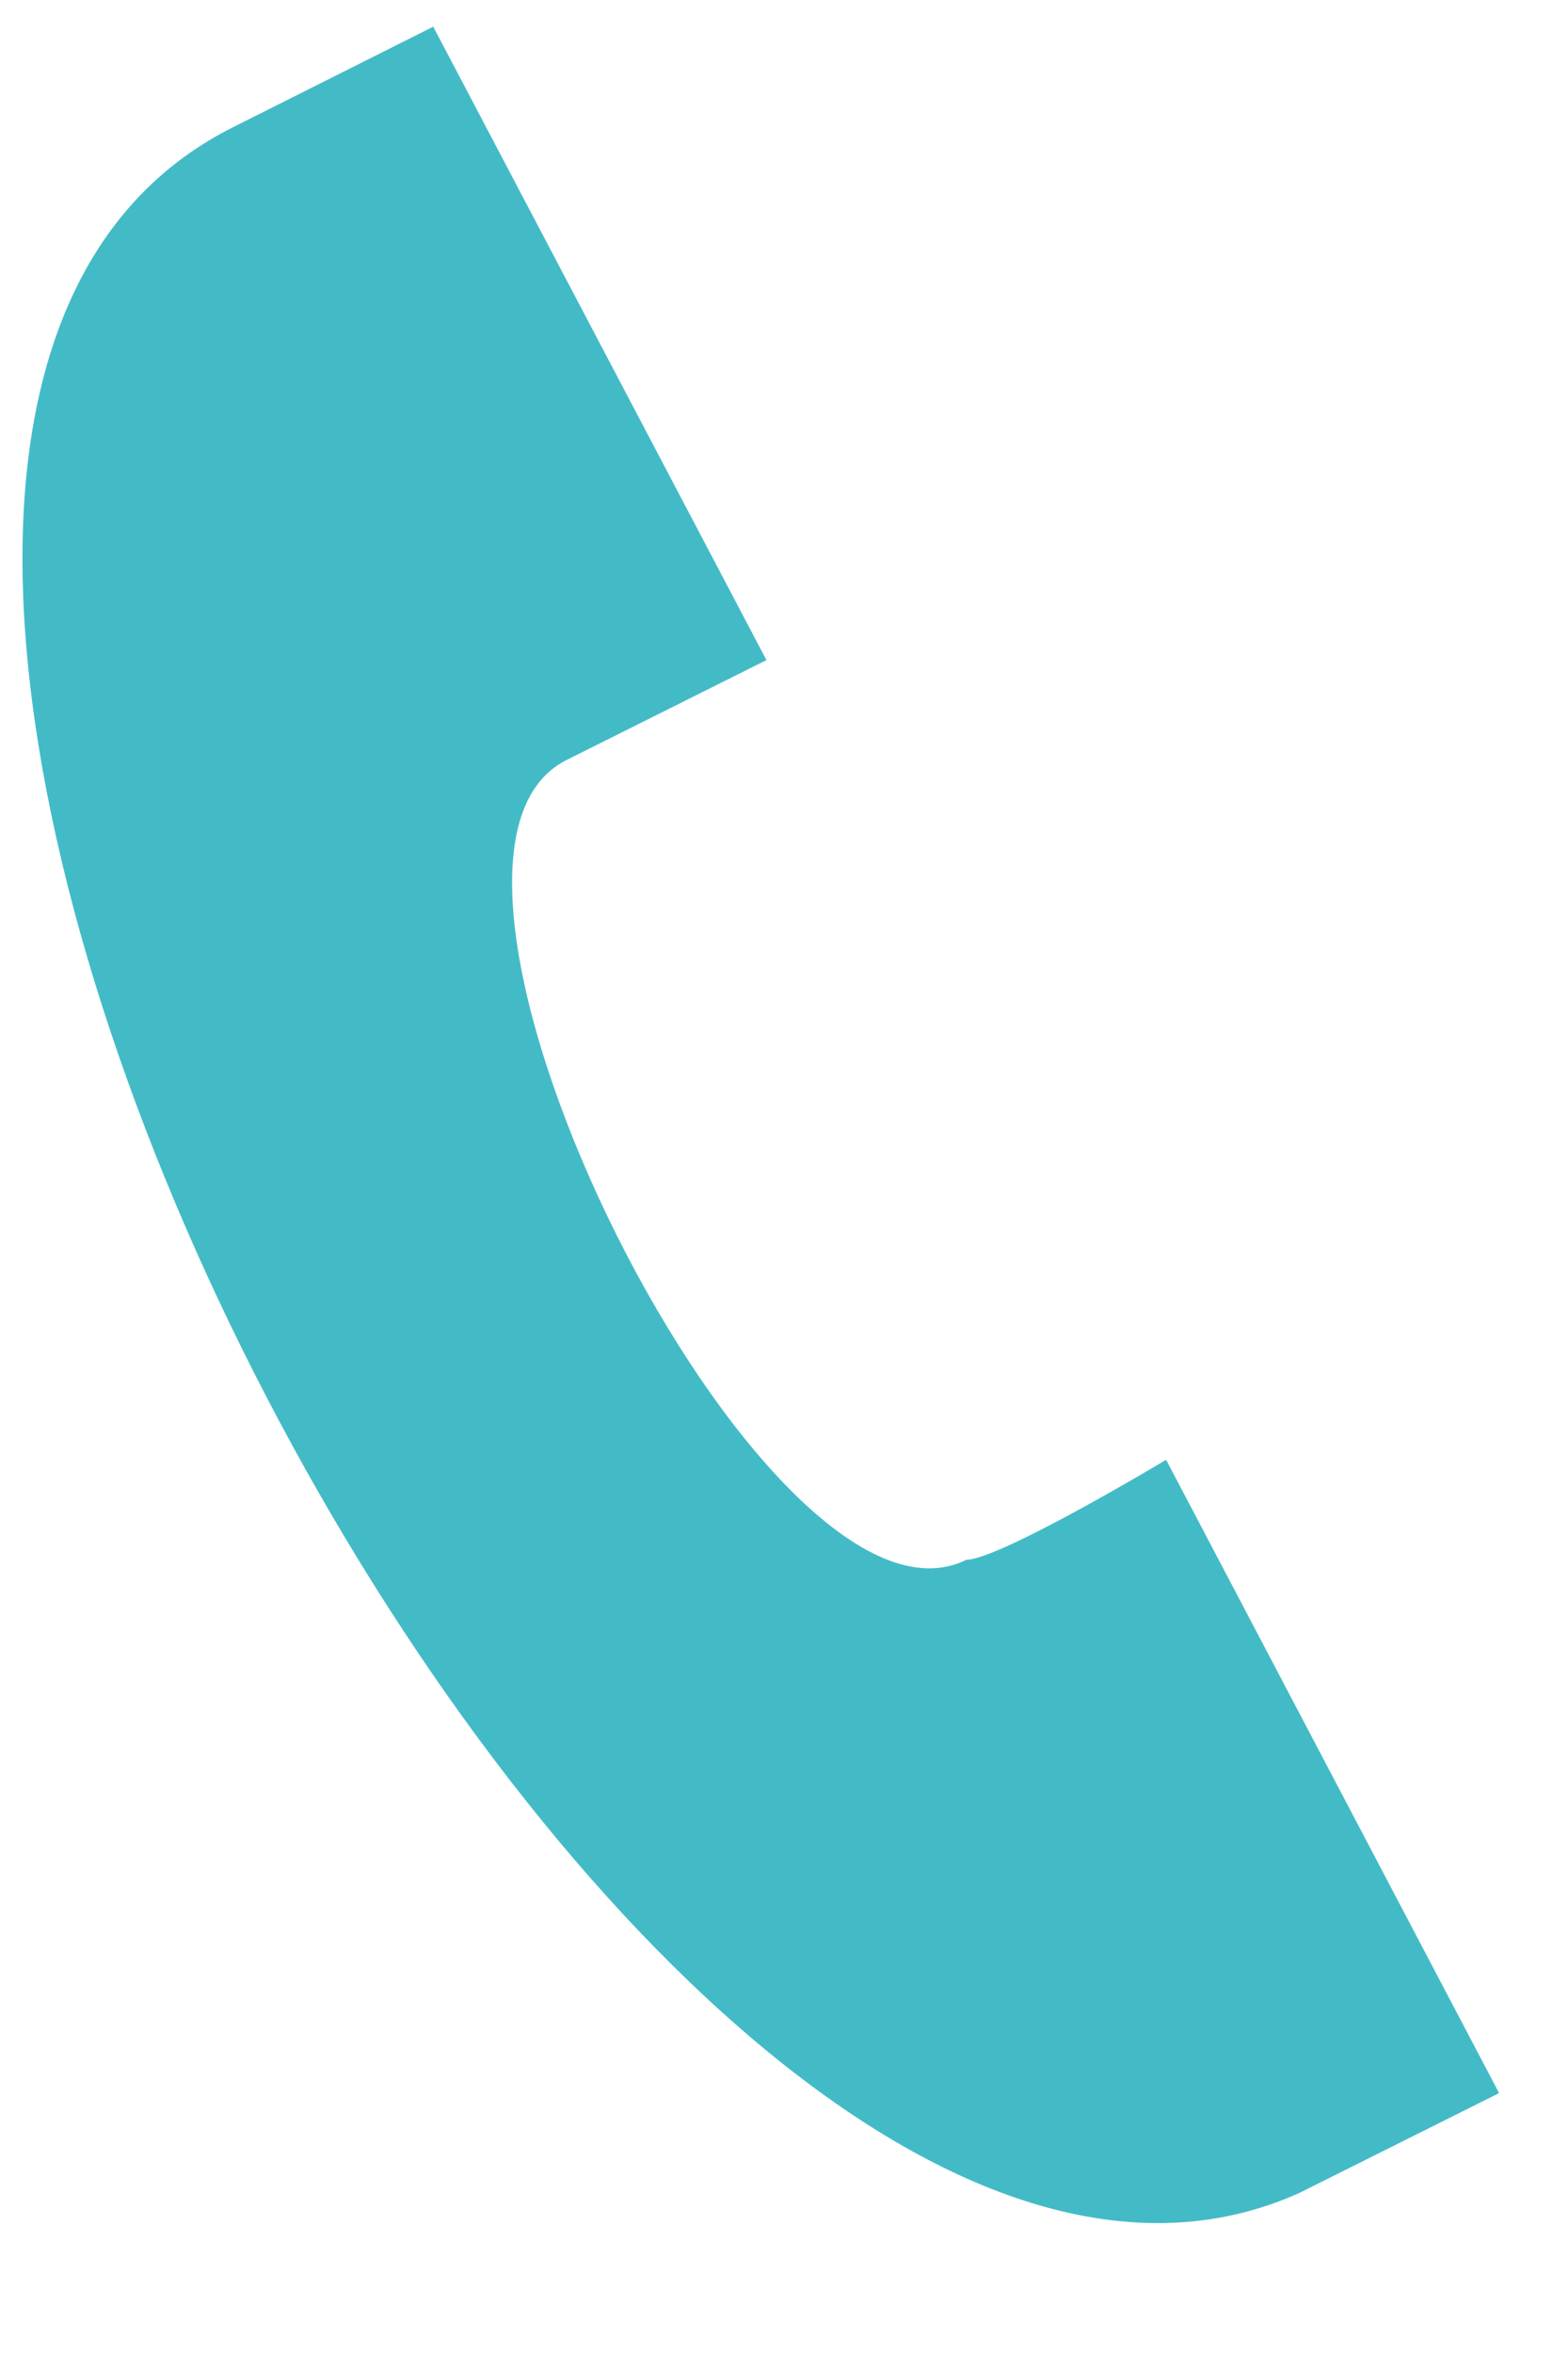 <svg xmlns="http://www.w3.org/2000/svg" width="10" height="15"><path d="M9.56 13.342L7.437 9.306s-1.062.637-1.274.637c-1.275.638-3.824-4.46-2.55-5.098l1.275-.637L2.763.17 1.488.81c-4.248 2.124 2.55 15.082 6.798 13.17l1.275-.637z" fill="#43BBC7"/></svg>
